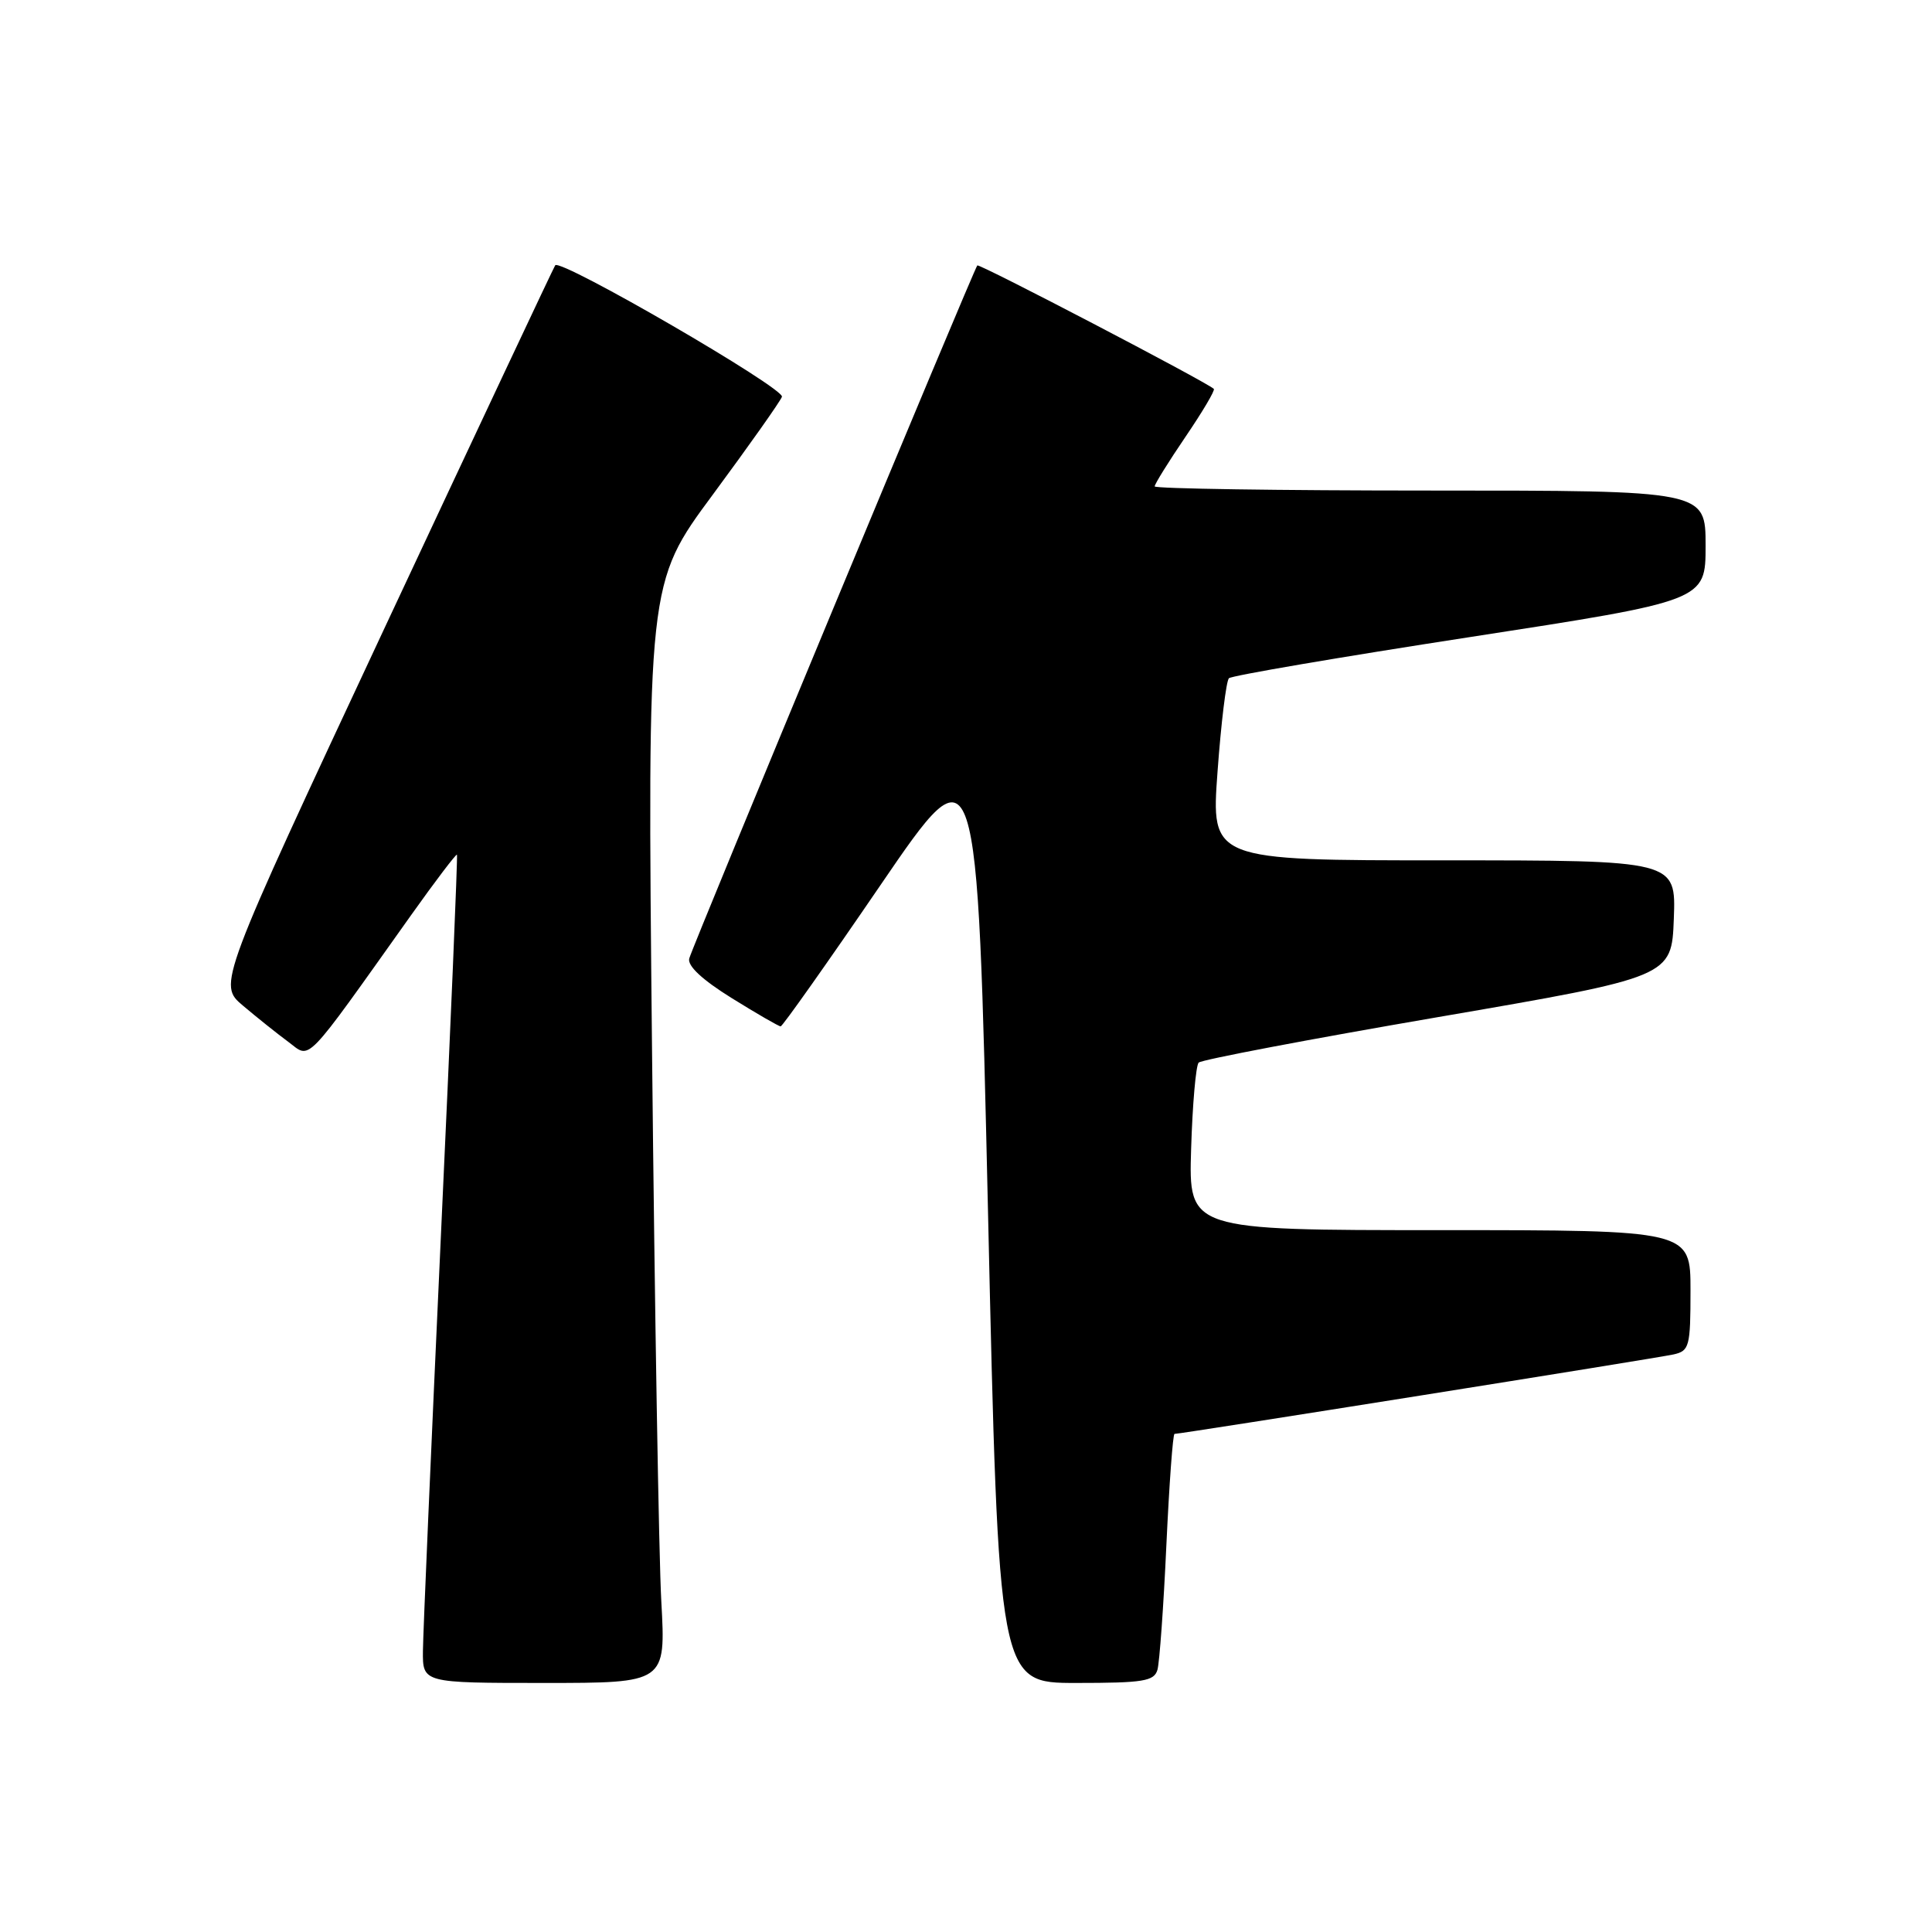 <?xml version="1.0" encoding="UTF-8" standalone="no"?>
<!DOCTYPE svg PUBLIC "-//W3C//DTD SVG 1.1//EN" "http://www.w3.org/Graphics/SVG/1.1/DTD/svg11.dtd" >
<svg xmlns="http://www.w3.org/2000/svg" xmlns:xlink="http://www.w3.org/1999/xlink" version="1.1" viewBox="0 0 256 256">
 <g >
 <path fill="currentColor"
d=" M 87.63 212.25 C 87.30 206.34 86.75 173.55 86.40 139.39 C 85.77 77.27 85.77 77.27 94.46 65.53 C 99.23 59.07 103.35 53.25 103.61 52.58 C 104.03 51.48 74.33 34.25 73.57 35.15 C 73.41 35.34 63.29 56.86 51.07 82.97 C 28.87 130.45 28.87 130.45 32.19 133.25 C 34.01 134.79 36.71 136.95 38.20 138.05 C 41.23 140.31 40.07 141.51 54.48 121.25 C 57.70 116.72 60.44 113.12 60.55 113.25 C 60.66 113.39 59.70 136.22 58.41 164.00 C 57.13 191.78 56.06 216.41 56.04 218.75 C 56.00 223.00 56.00 223.00 72.11 223.00 C 88.22 223.00 88.22 223.00 87.63 212.25 Z  M 153.37 221.25 C 153.64 220.29 154.18 212.86 154.55 204.75 C 154.93 196.64 155.41 190.00 155.63 190.00 C 156.51 190.00 219.70 179.94 221.75 179.47 C 223.85 179.00 224.00 178.44 224.00 170.98 C 224.00 163.00 224.00 163.00 190.75 163.00 C 157.50 163.00 157.50 163.00 157.83 152.25 C 158.01 146.34 158.46 141.19 158.83 140.80 C 159.20 140.42 173.45 137.71 190.50 134.78 C 221.50 129.45 221.50 129.45 221.79 121.73 C 222.08 114.00 222.08 114.00 191.28 114.00 C 160.47 114.00 160.47 114.00 161.33 102.25 C 161.80 95.79 162.48 90.22 162.84 89.87 C 163.20 89.52 177.56 87.07 194.75 84.42 C 226.00 79.60 226.00 79.60 226.00 72.30 C 226.00 65.00 226.00 65.00 189.50 65.00 C 169.43 65.00 153.00 64.75 153.00 64.45 C 153.00 64.14 154.84 61.18 157.09 57.87 C 159.34 54.56 161.03 51.71 160.84 51.53 C 159.81 50.58 129.76 34.90 129.50 35.17 C 129.05 35.63 91.83 125.18 91.33 127.00 C 91.06 127.97 93.04 129.82 96.95 132.25 C 100.27 134.31 103.19 136.00 103.44 136.00 C 103.68 136.00 109.65 127.56 116.69 117.25 C 129.50 98.50 129.50 98.50 130.92 160.75 C 132.33 223.00 132.33 223.00 142.60 223.00 C 151.52 223.00 152.93 222.77 153.37 221.25 Z "/>
</g>
</svg>